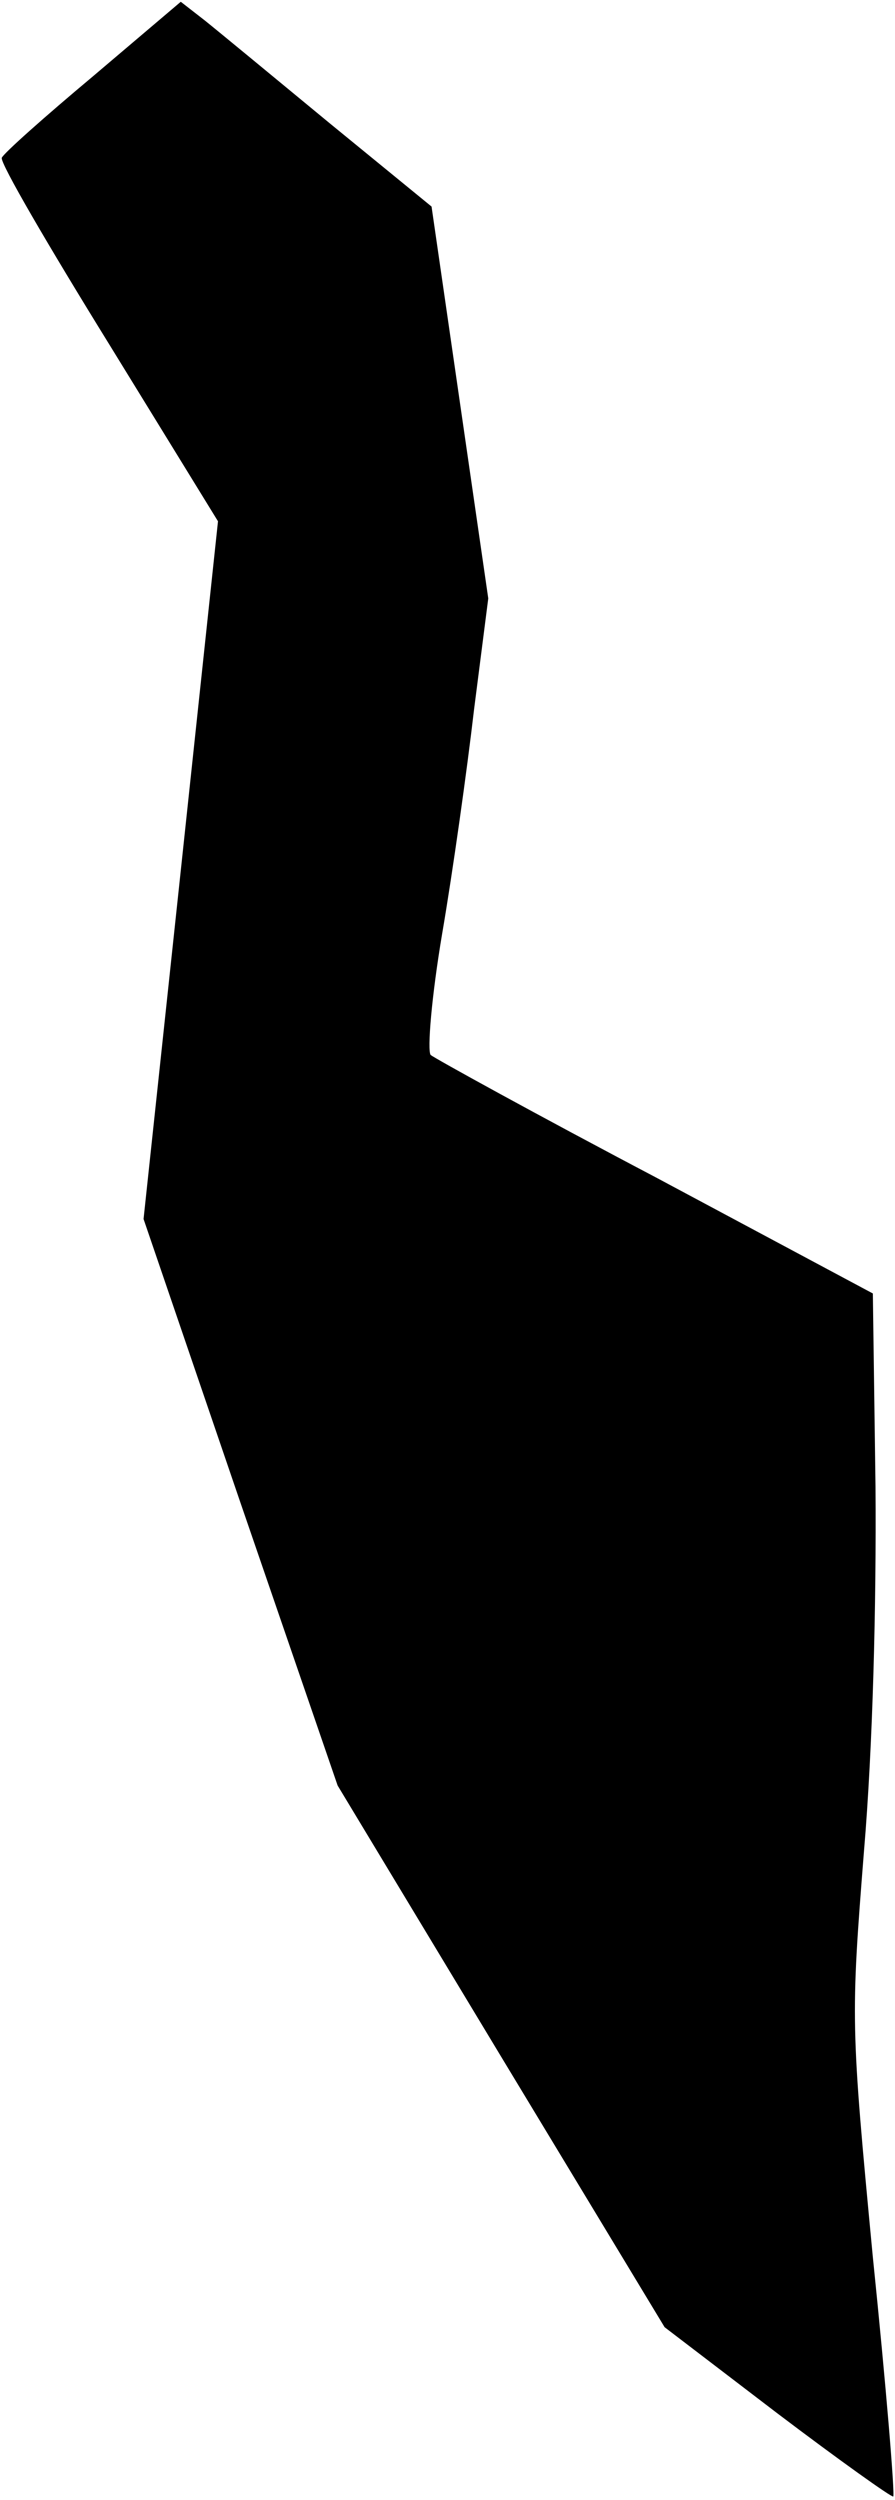 <?xml version="1.0" standalone="no"?>
<!DOCTYPE svg PUBLIC "-//W3C//DTD SVG 20010904//EN"
 "http://www.w3.org/TR/2001/REC-SVG-20010904/DTD/svg10.dtd">
<svg version="1.0" xmlns="http://www.w3.org/2000/svg"
 width="101pt" height="282pt" viewBox="0 0 101 282"
 preserveAspectRatio="xMidYMid meet">
<g transform="translate(0,282) scale(0.1,-0.1)"
fill="#000000" stroke="none">
<path fill="#000000" stroke="none" d="M105 2734 c-55 -46 -101 -87 -103 -92
-2 -6 53 -100 121 -210 l123 -200 -42 -394 -42 -393 109 -319 110 -320 184
-305 185 -306 127 -97 c70 -53 129 -95 131 -94 2 2 -8 124 -23 270 -25 263
-25 268 -10 458 10 118 14 278 13 411 l-3 218 -245 131 c-135 71 -249 134
-254 138 -4 5 1 66 13 137 12 70 28 184 36 253 l16 125 -32 221 -32 221 -115
94 c-63 52 -126 104 -141 116 l-27 21 -99 -84z"/>
</g>
</svg>
